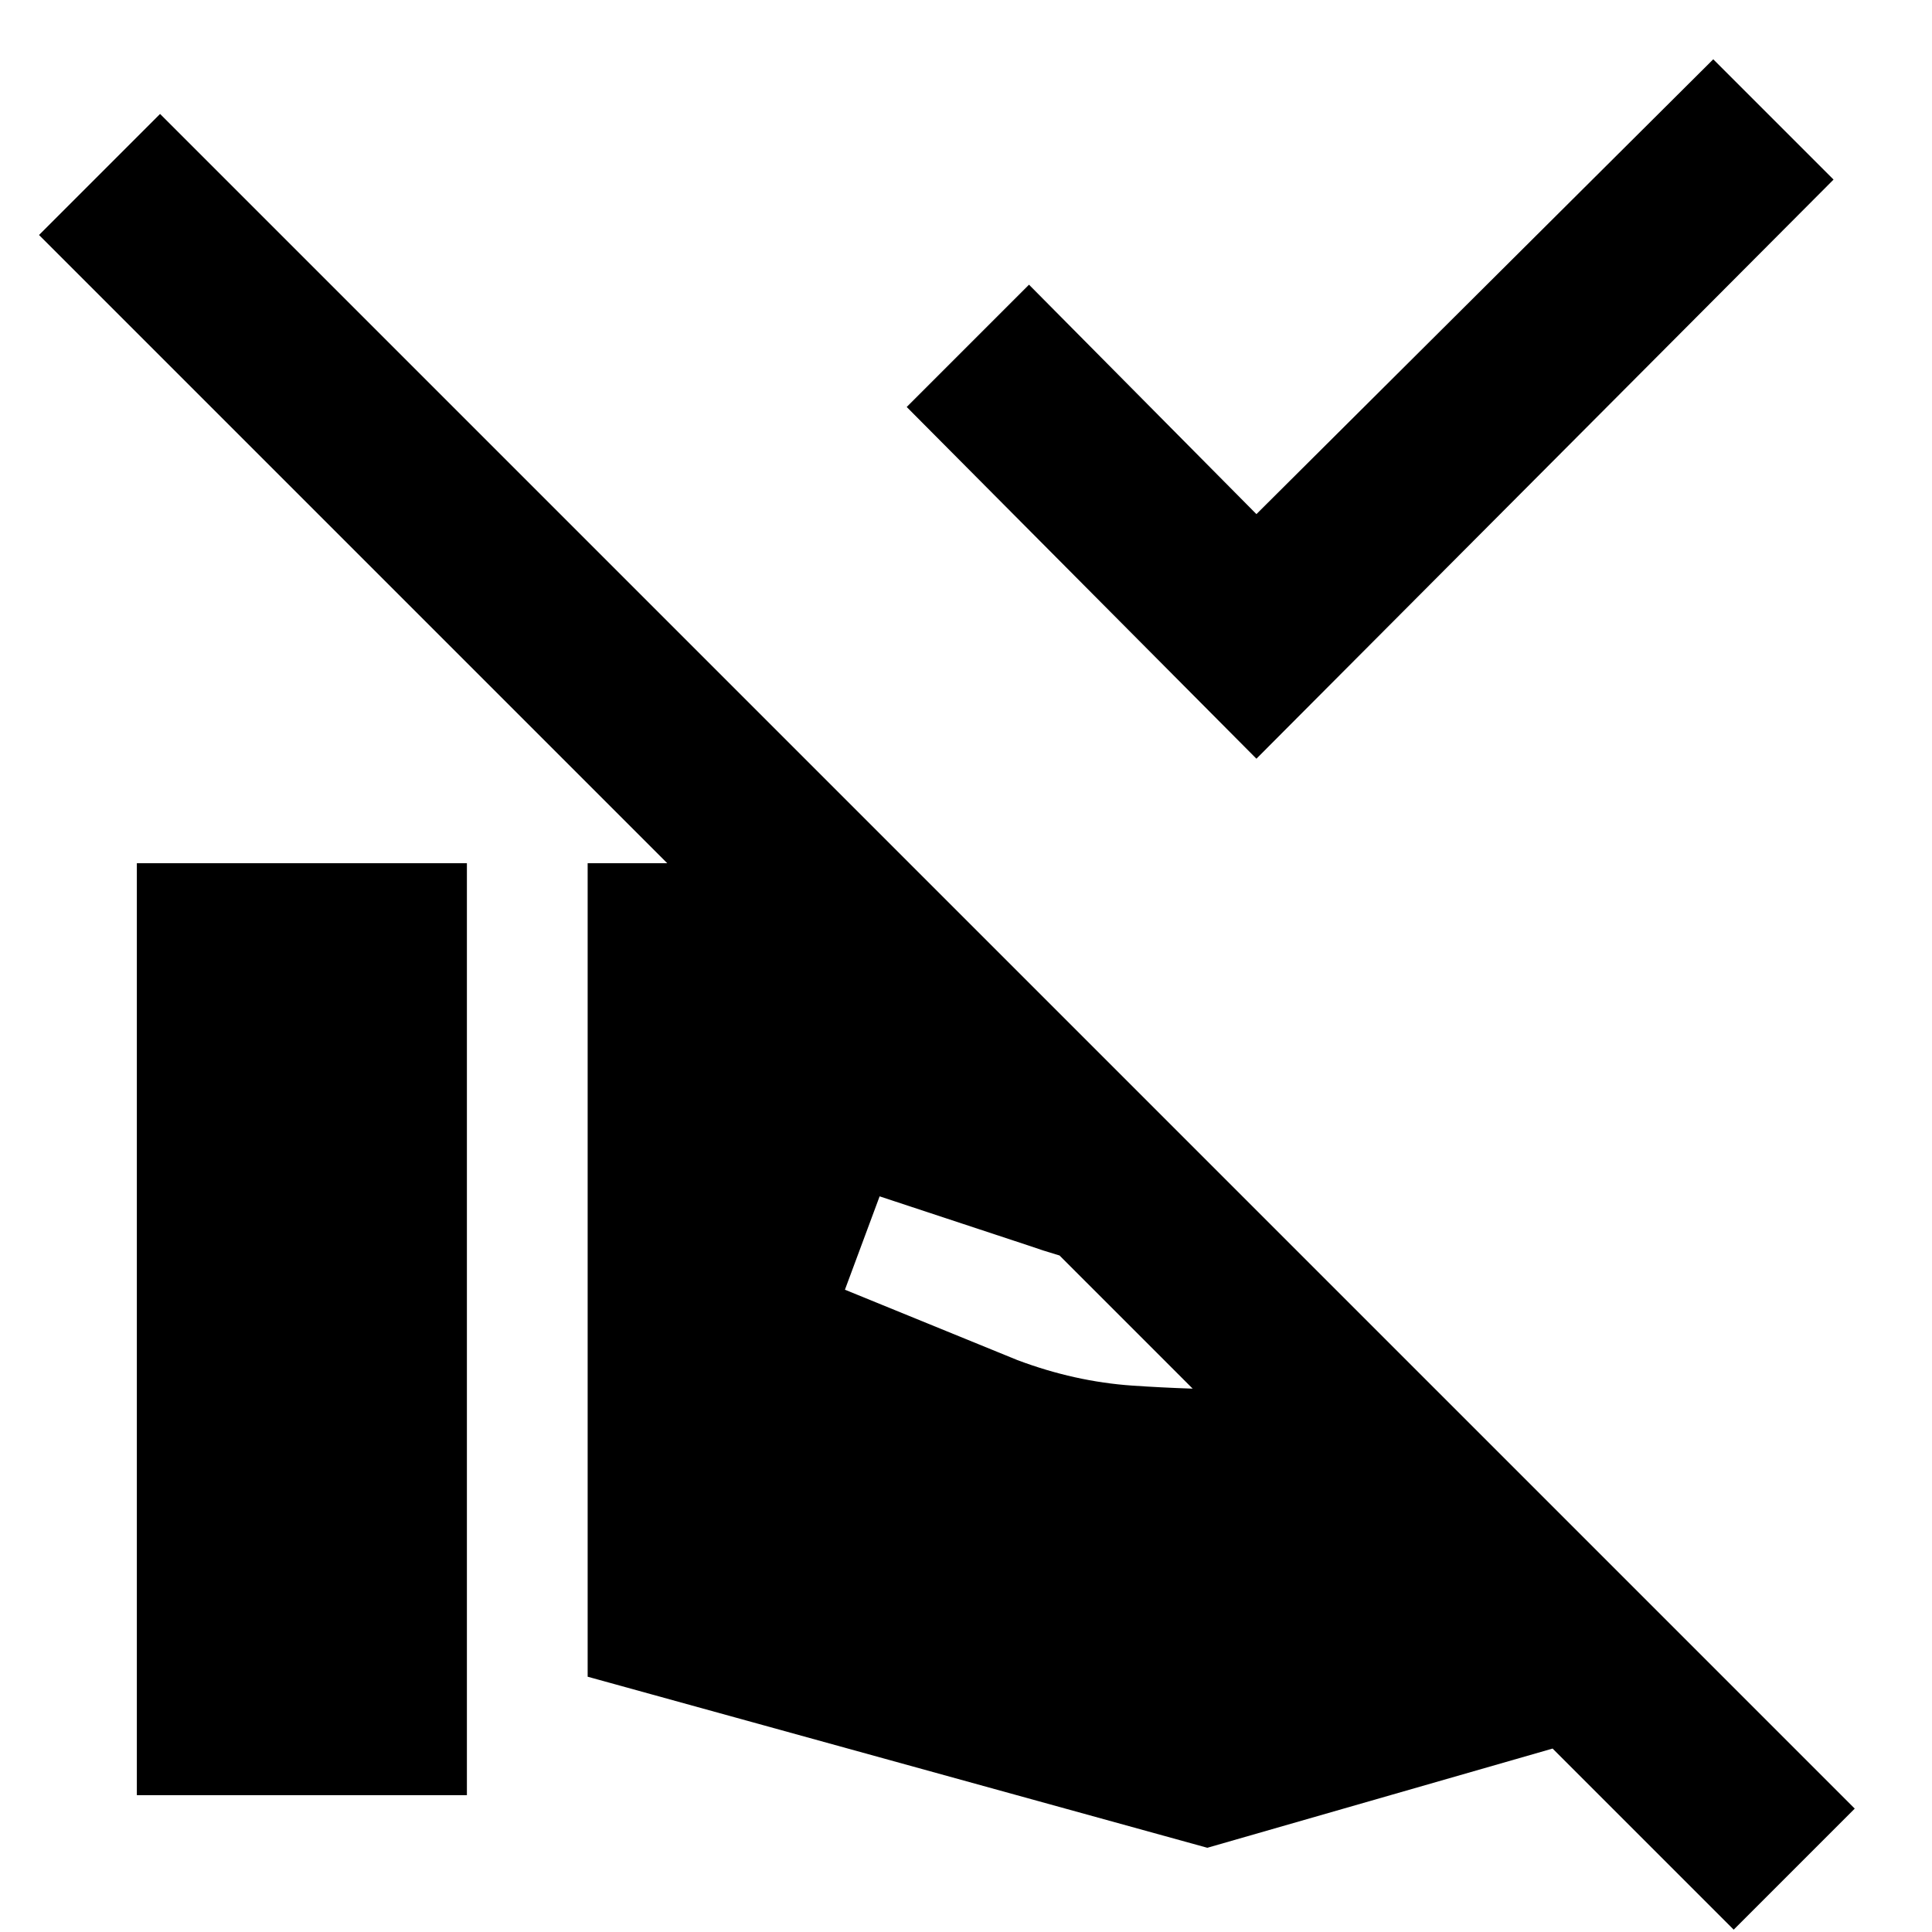 <svg xmlns="http://www.w3.org/2000/svg" height="24" viewBox="0 -960 960 960" width="24"><path d="M624.31-583 450.54-757.77l60.77-60.77 113 114 227-226 59.77 59.77L624.31-583Zm297.3 521.69L861.46-1.16 19.39-843.23l60.15-60.15L921.61-61.31ZM292-126.85v-404.22h66.61q19.24 0 32.16 1.8 12.92 1.81 20.15 4.81l74.47 26.93L660-322.92h-27.15q-30.7 0-61.66-3.96-30.96-3.96-60.27-14.27l-73.84-24.39-17.24 46.39 85.77 35q28.47 10.69 57.04 12.65 28.58 1.96 58.43 1.96h92.31L864.92-118l-265 76.15-307.92-85ZM68-68v-463.07h164V-68H68Z"/></svg>